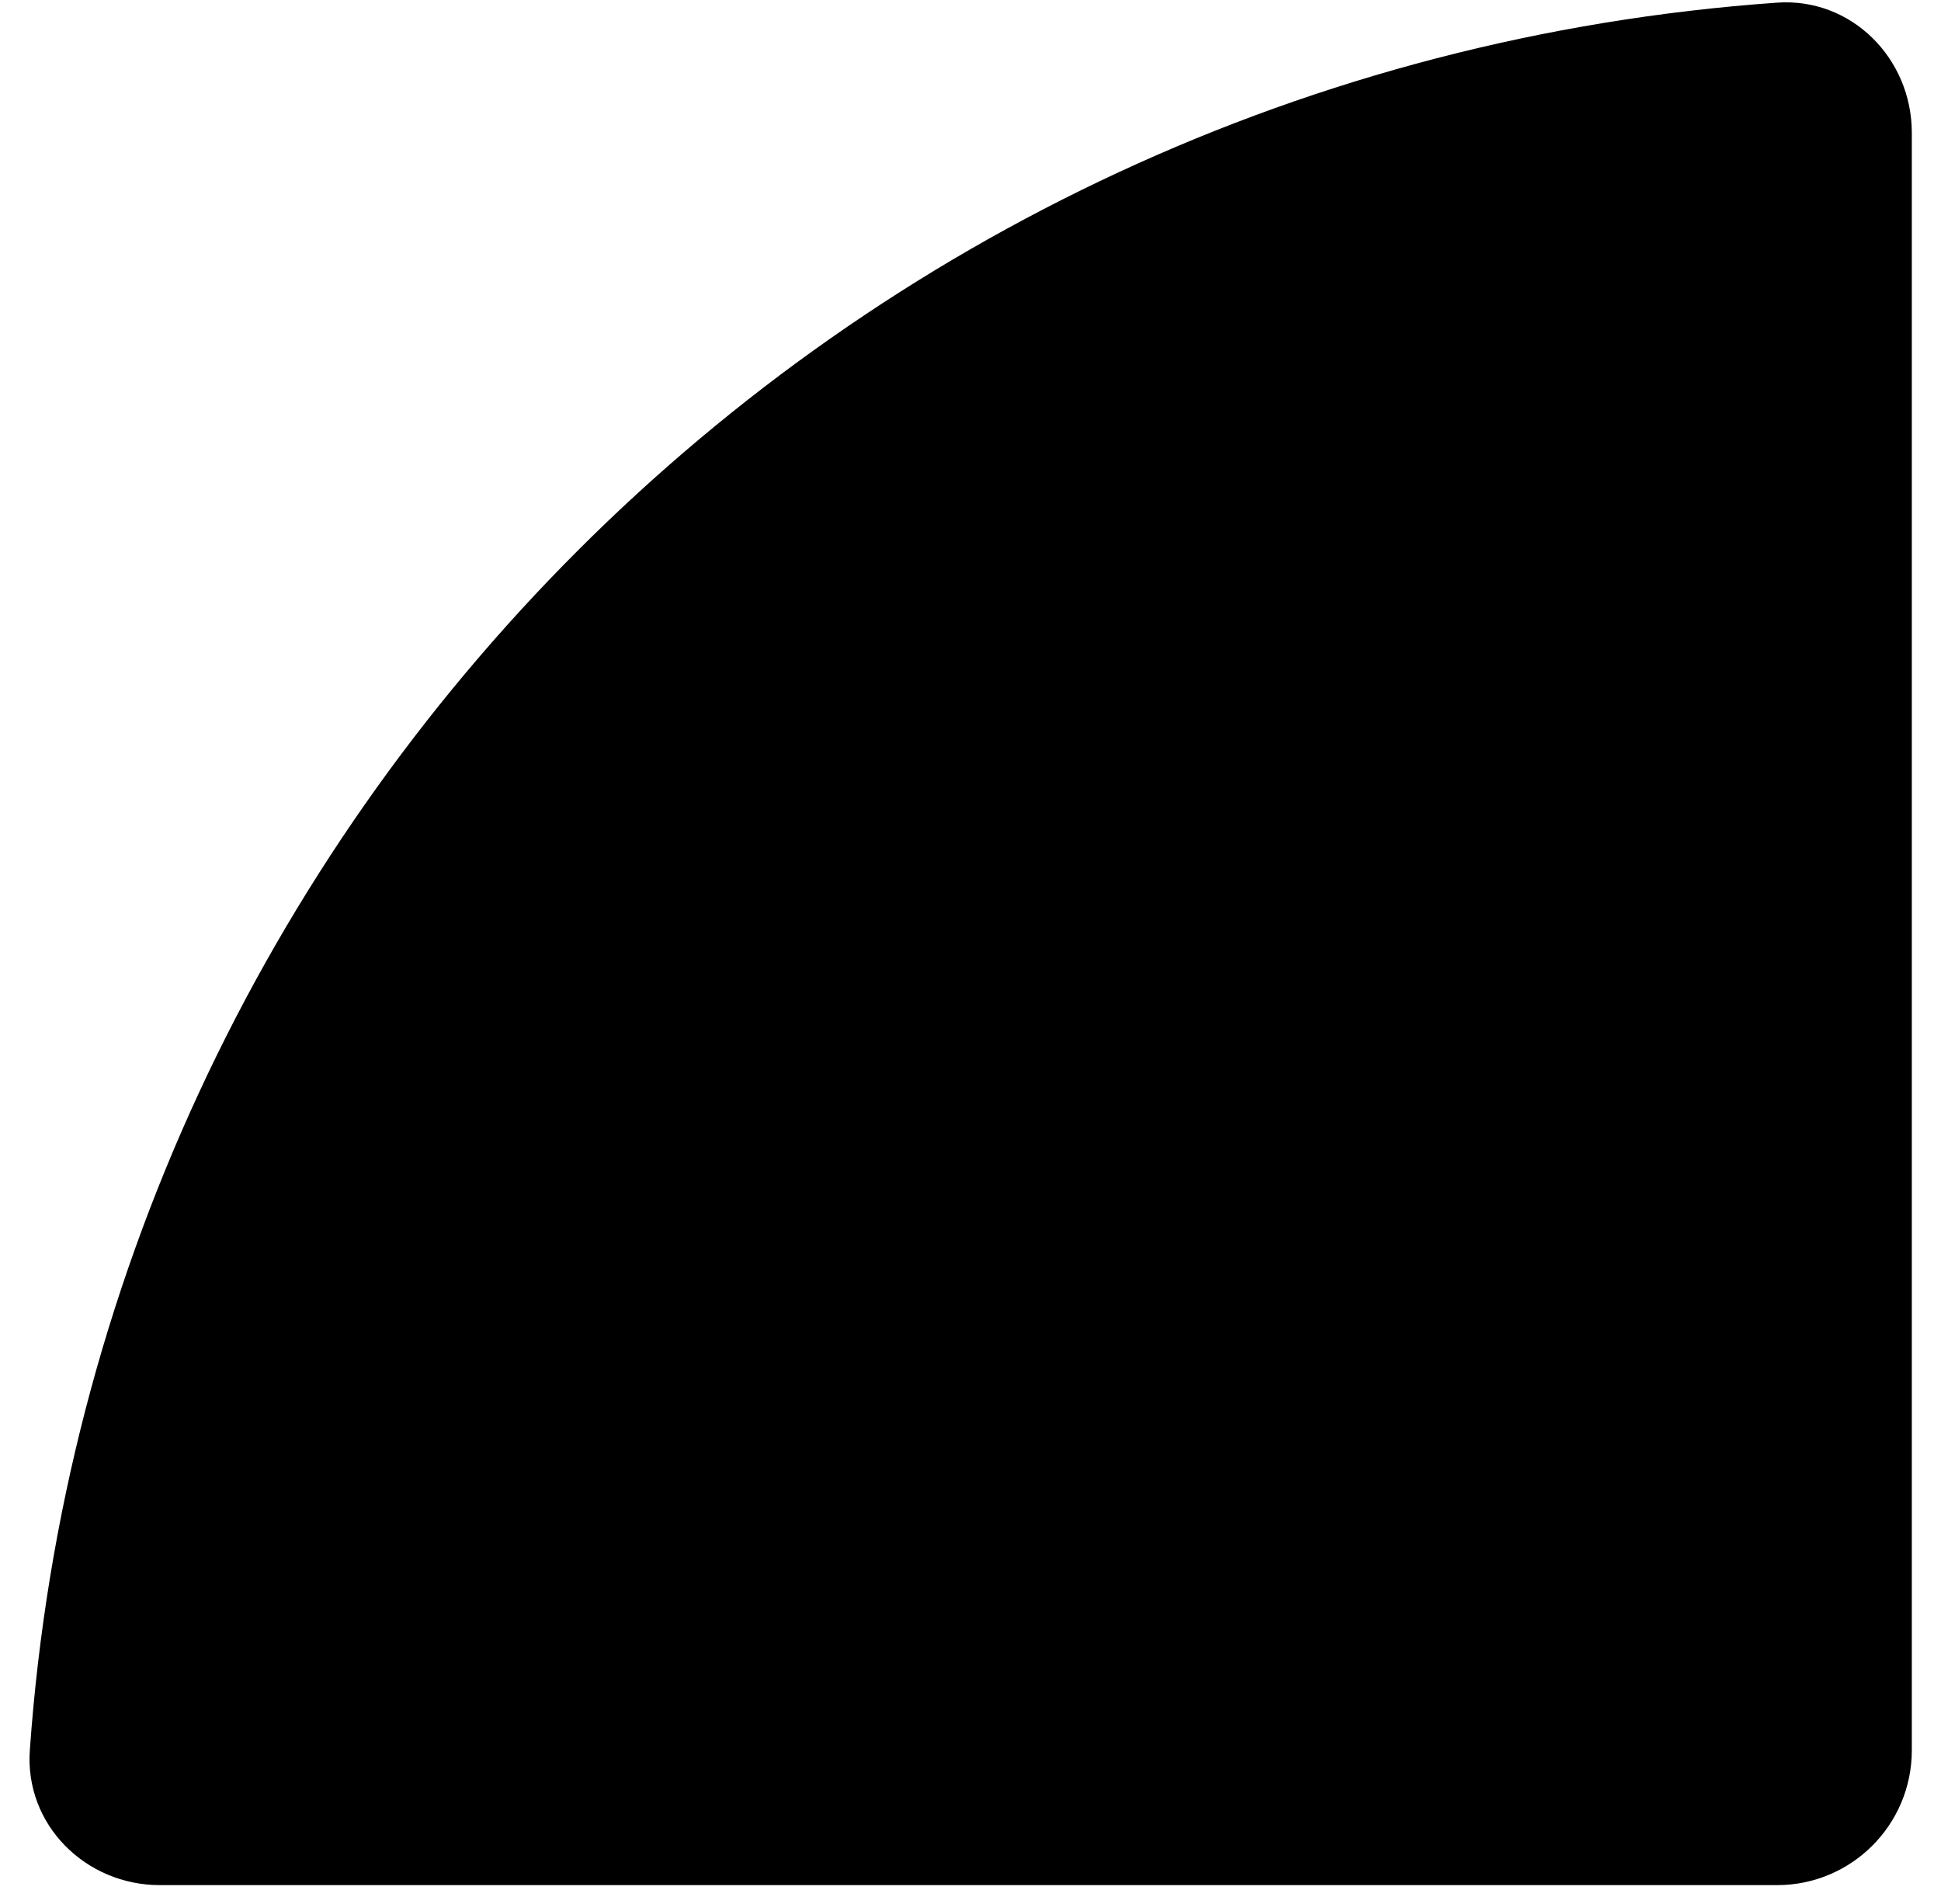 <svg width="52" height="51" viewBox="0 0 52 51" fill="none" xmlns="http://www.w3.org/2000/svg">
<path fill-rule="evenodd" clip-rule="evenodd" d="M47.608 50.496C49.602 50.496 51.218 48.88 51.218 46.886V3.555C51.218 1.56 49.596 -0.07 47.607 0.071C22.569 1.838 2.566 21.844 0.799 46.885C0.659 48.874 2.288 50.496 4.282 50.496H47.608Z" fill="black"/>
</svg>
